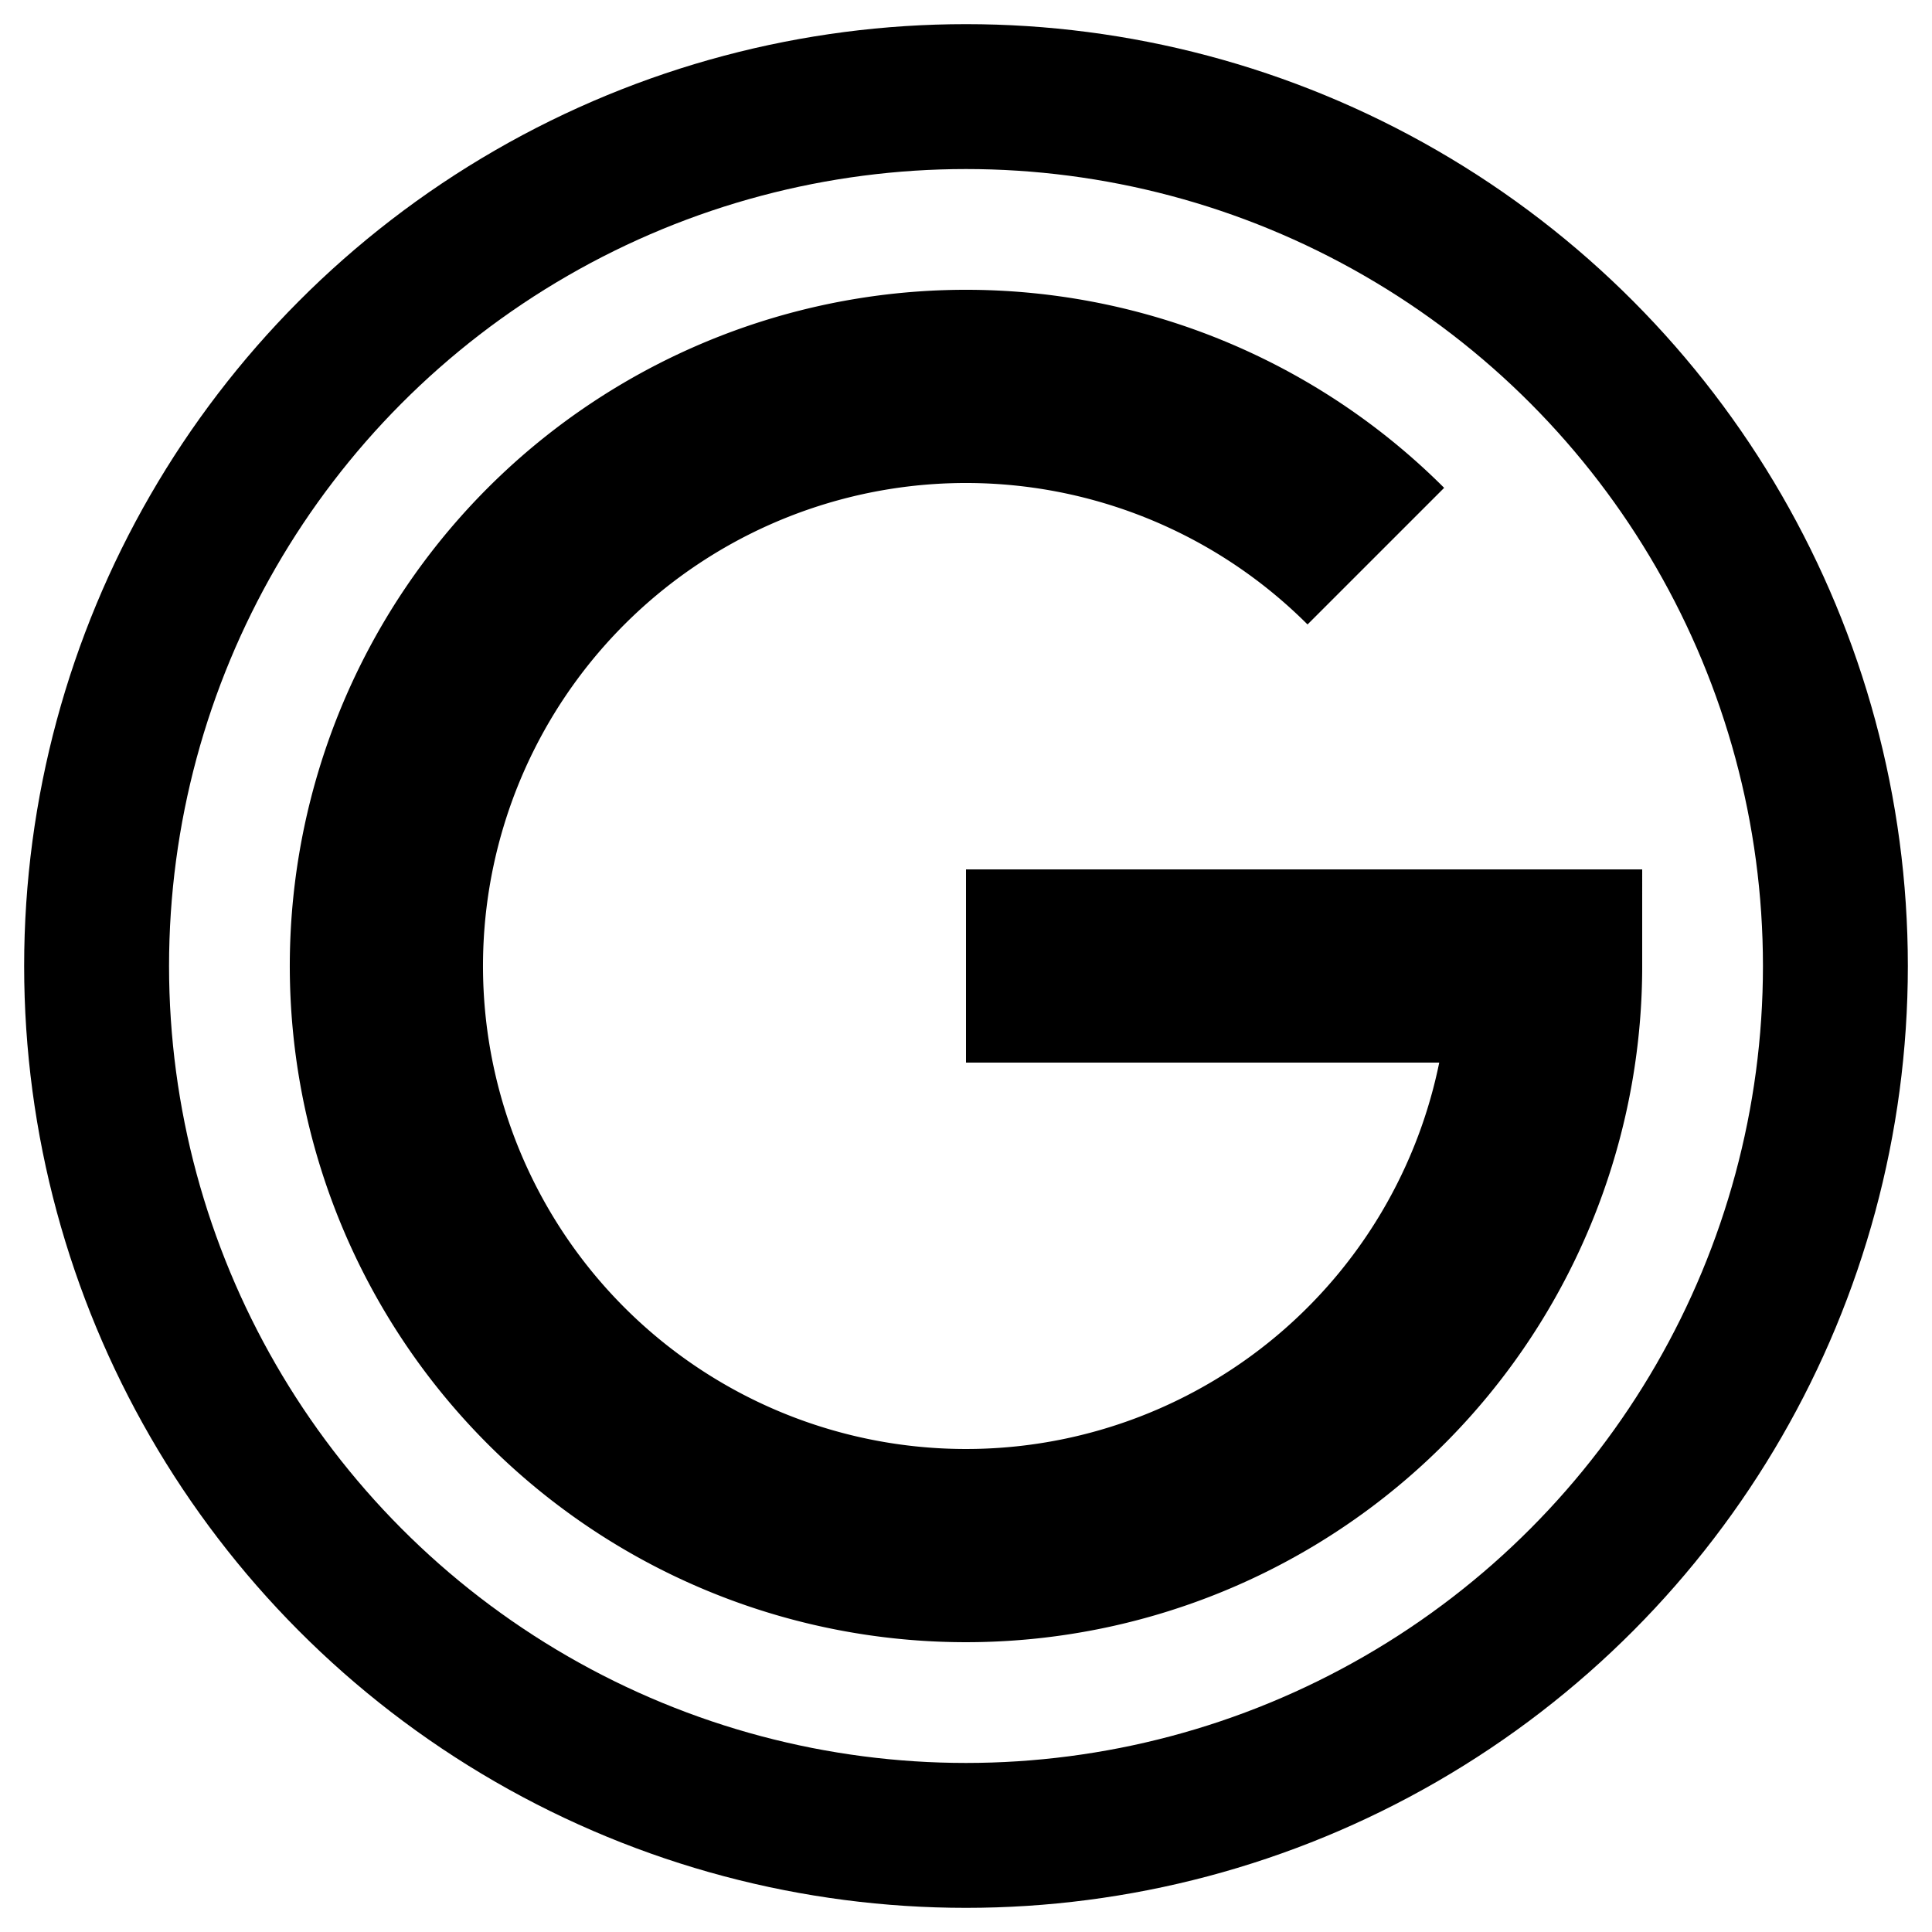 <?xml version="1.0" standalone="no"?>
<!DOCTYPE svg PUBLIC "-//W3C//DTD SVG 1.1//EN" 
  "http://www.w3.org/Graphics/SVG/1.1/DTD/svg11.dtd">
<svg width="400" height="400" version="1.1"
     xmlns="http://www.w3.org/2000/svg">
	<circle cx="200" cy="200" r="180" stroke-width="30" stroke="black" fill="none"/>
	<path d="M200,200 L 320 200 A 120,120 0 1,1 284.853,115.147" stroke="black" fill="none" stroke-width="40"/>
  
</svg>
